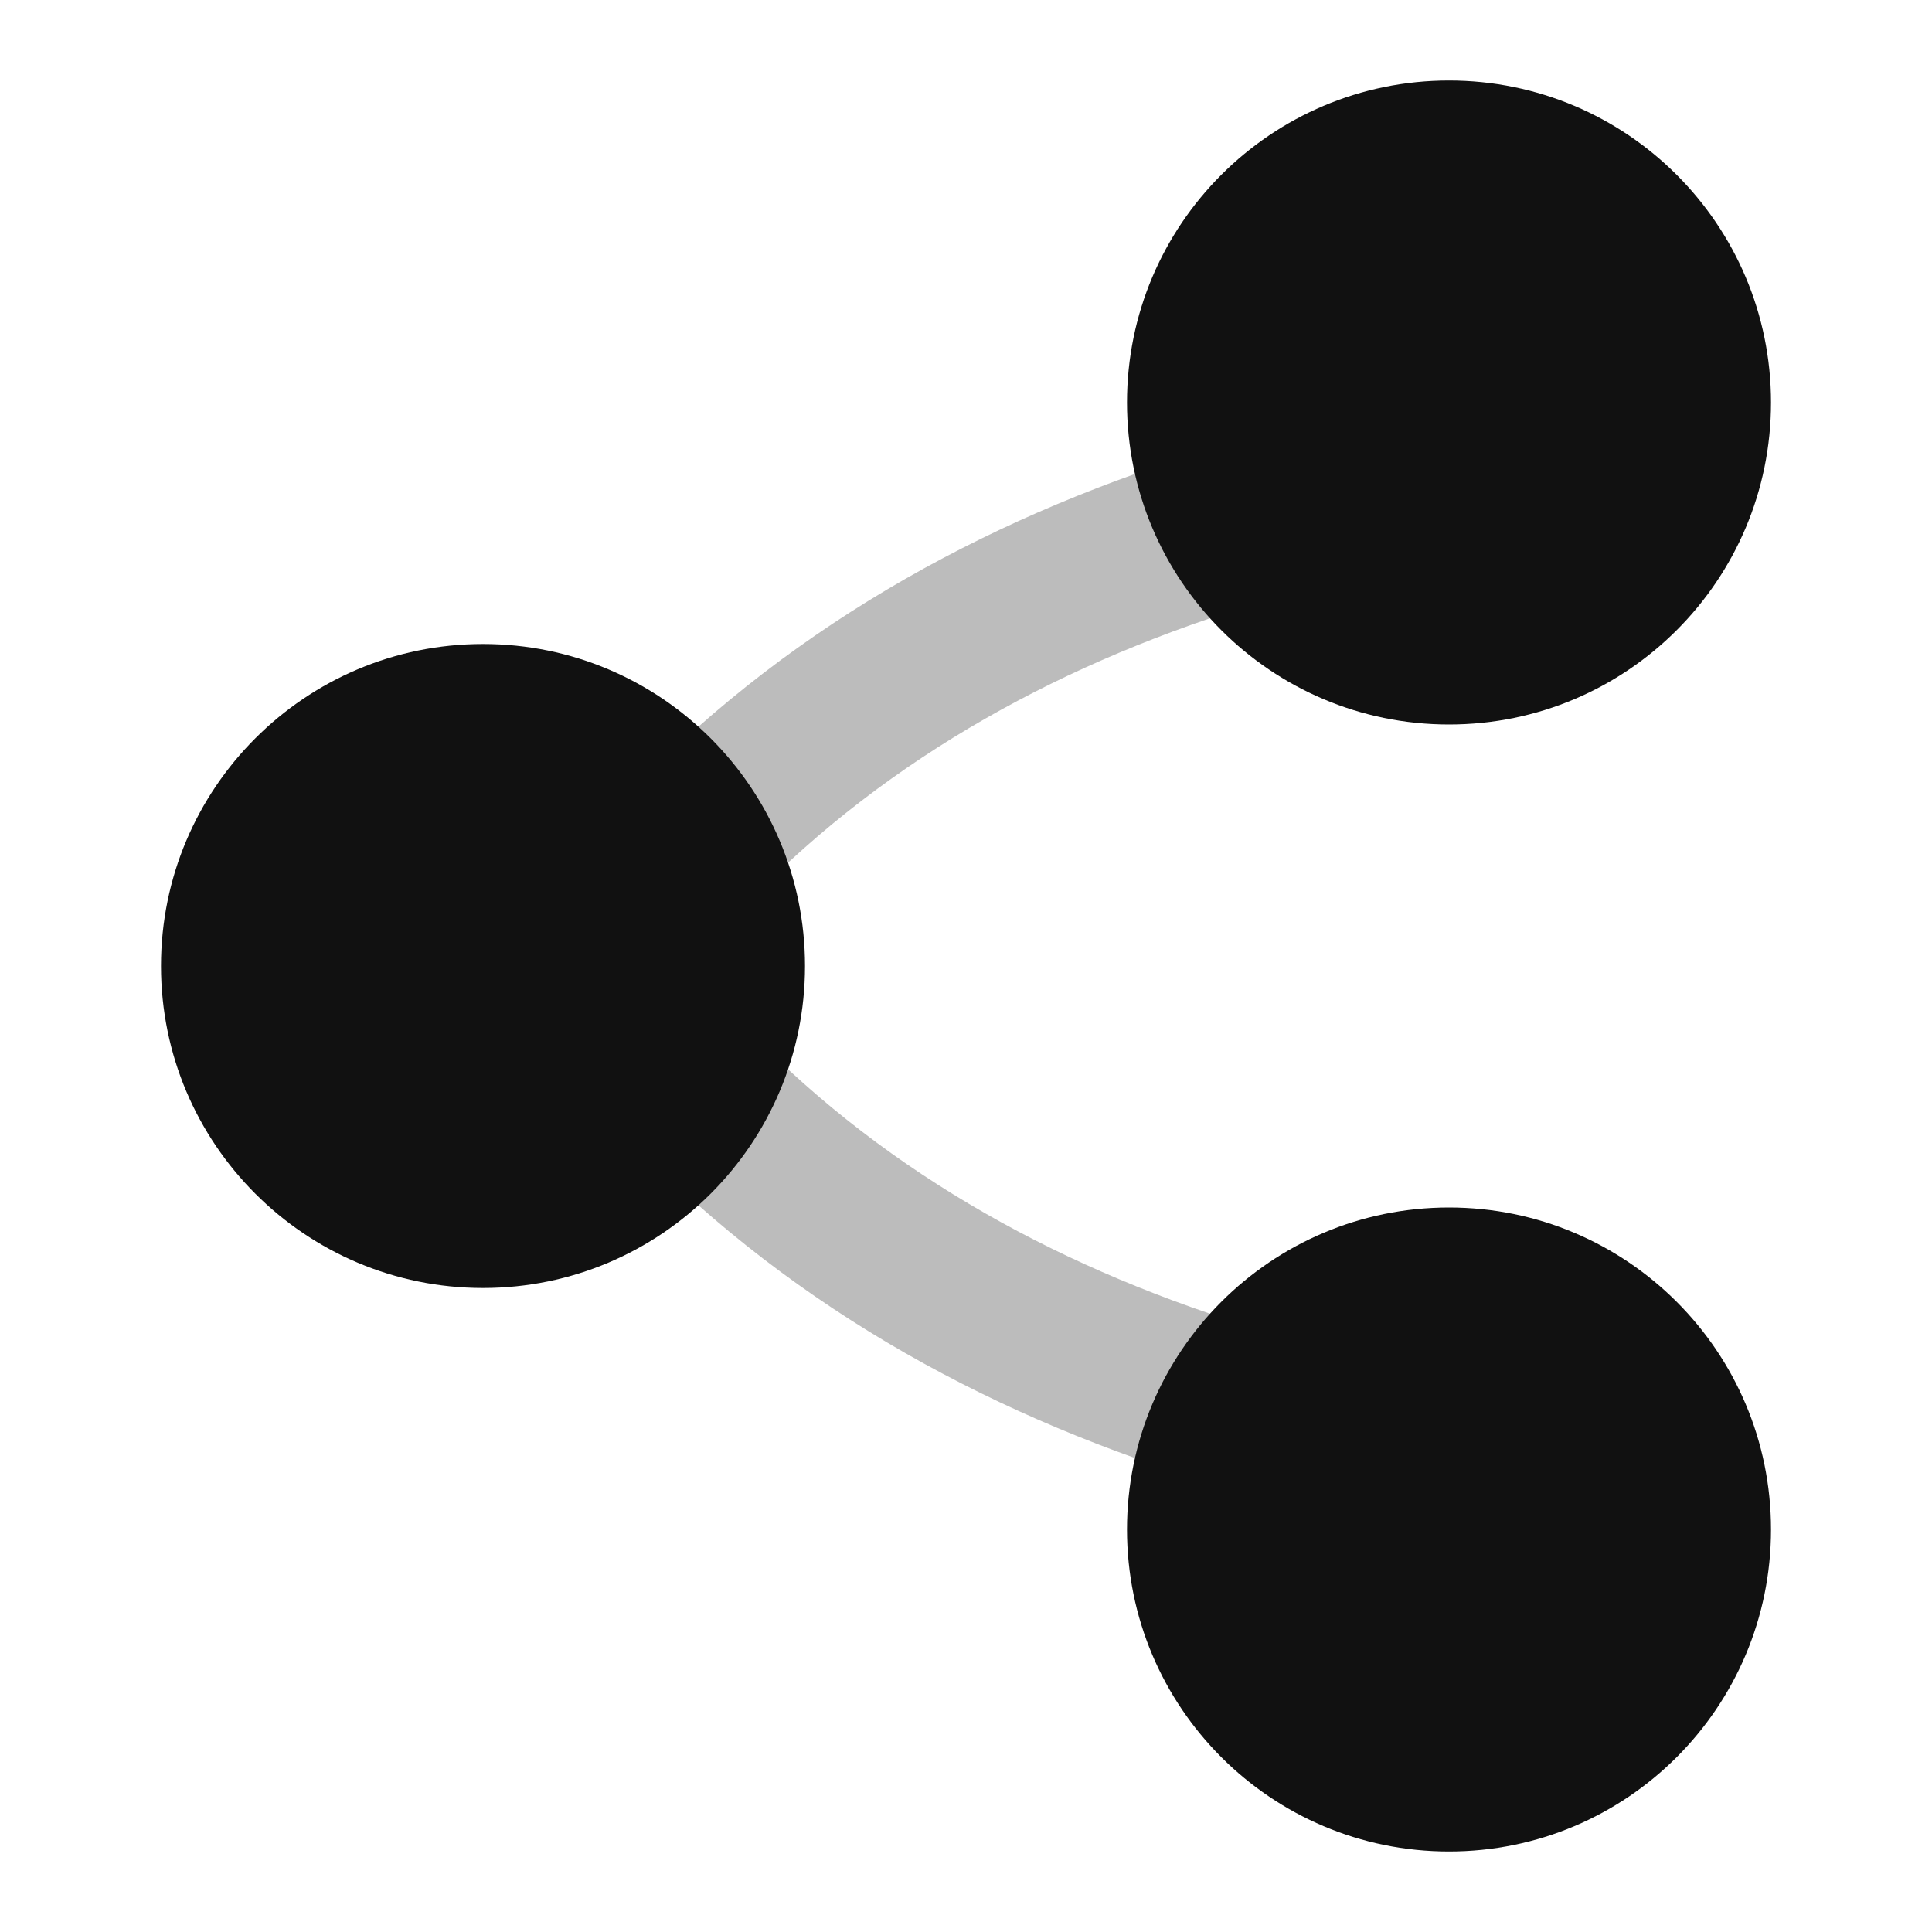<svg width="24" height="24" viewBox="0 0 24 24" fill="none" xmlns="http://www.w3.org/2000/svg">
<path opacity="0.28" d="M15.41 17.49C12.827 16.717 10.485 15.457 8.59 13.51M15.41 6.51C12.827 7.283 10.486 8.542 8.59 10.49" stroke="#111111" stroke-width="2" stroke-linecap="round" stroke-linejoin="round"/>
<path d="M18 1C15.791 1 14 2.791 14 5C14 7.209 15.791 9 18 9C20.209 9 22 7.209 22 5C22 2.791 20.209 1 18 1Z" fill="#111111"/>
<path d="M6 8C3.791 8 2 9.791 2 12C2 14.209 3.791 16 6 16C8.209 16 10 14.209 10 12C10 9.791 8.209 8 6 8Z" fill="#111111"/>
<path d="M18 15C15.791 15 14 16.791 14 19C14 21.209 15.791 23 18 23C20.209 23 22 21.209 22 19C22 16.791 20.209 15 18 15Z" fill="#111111"/>
</svg>
